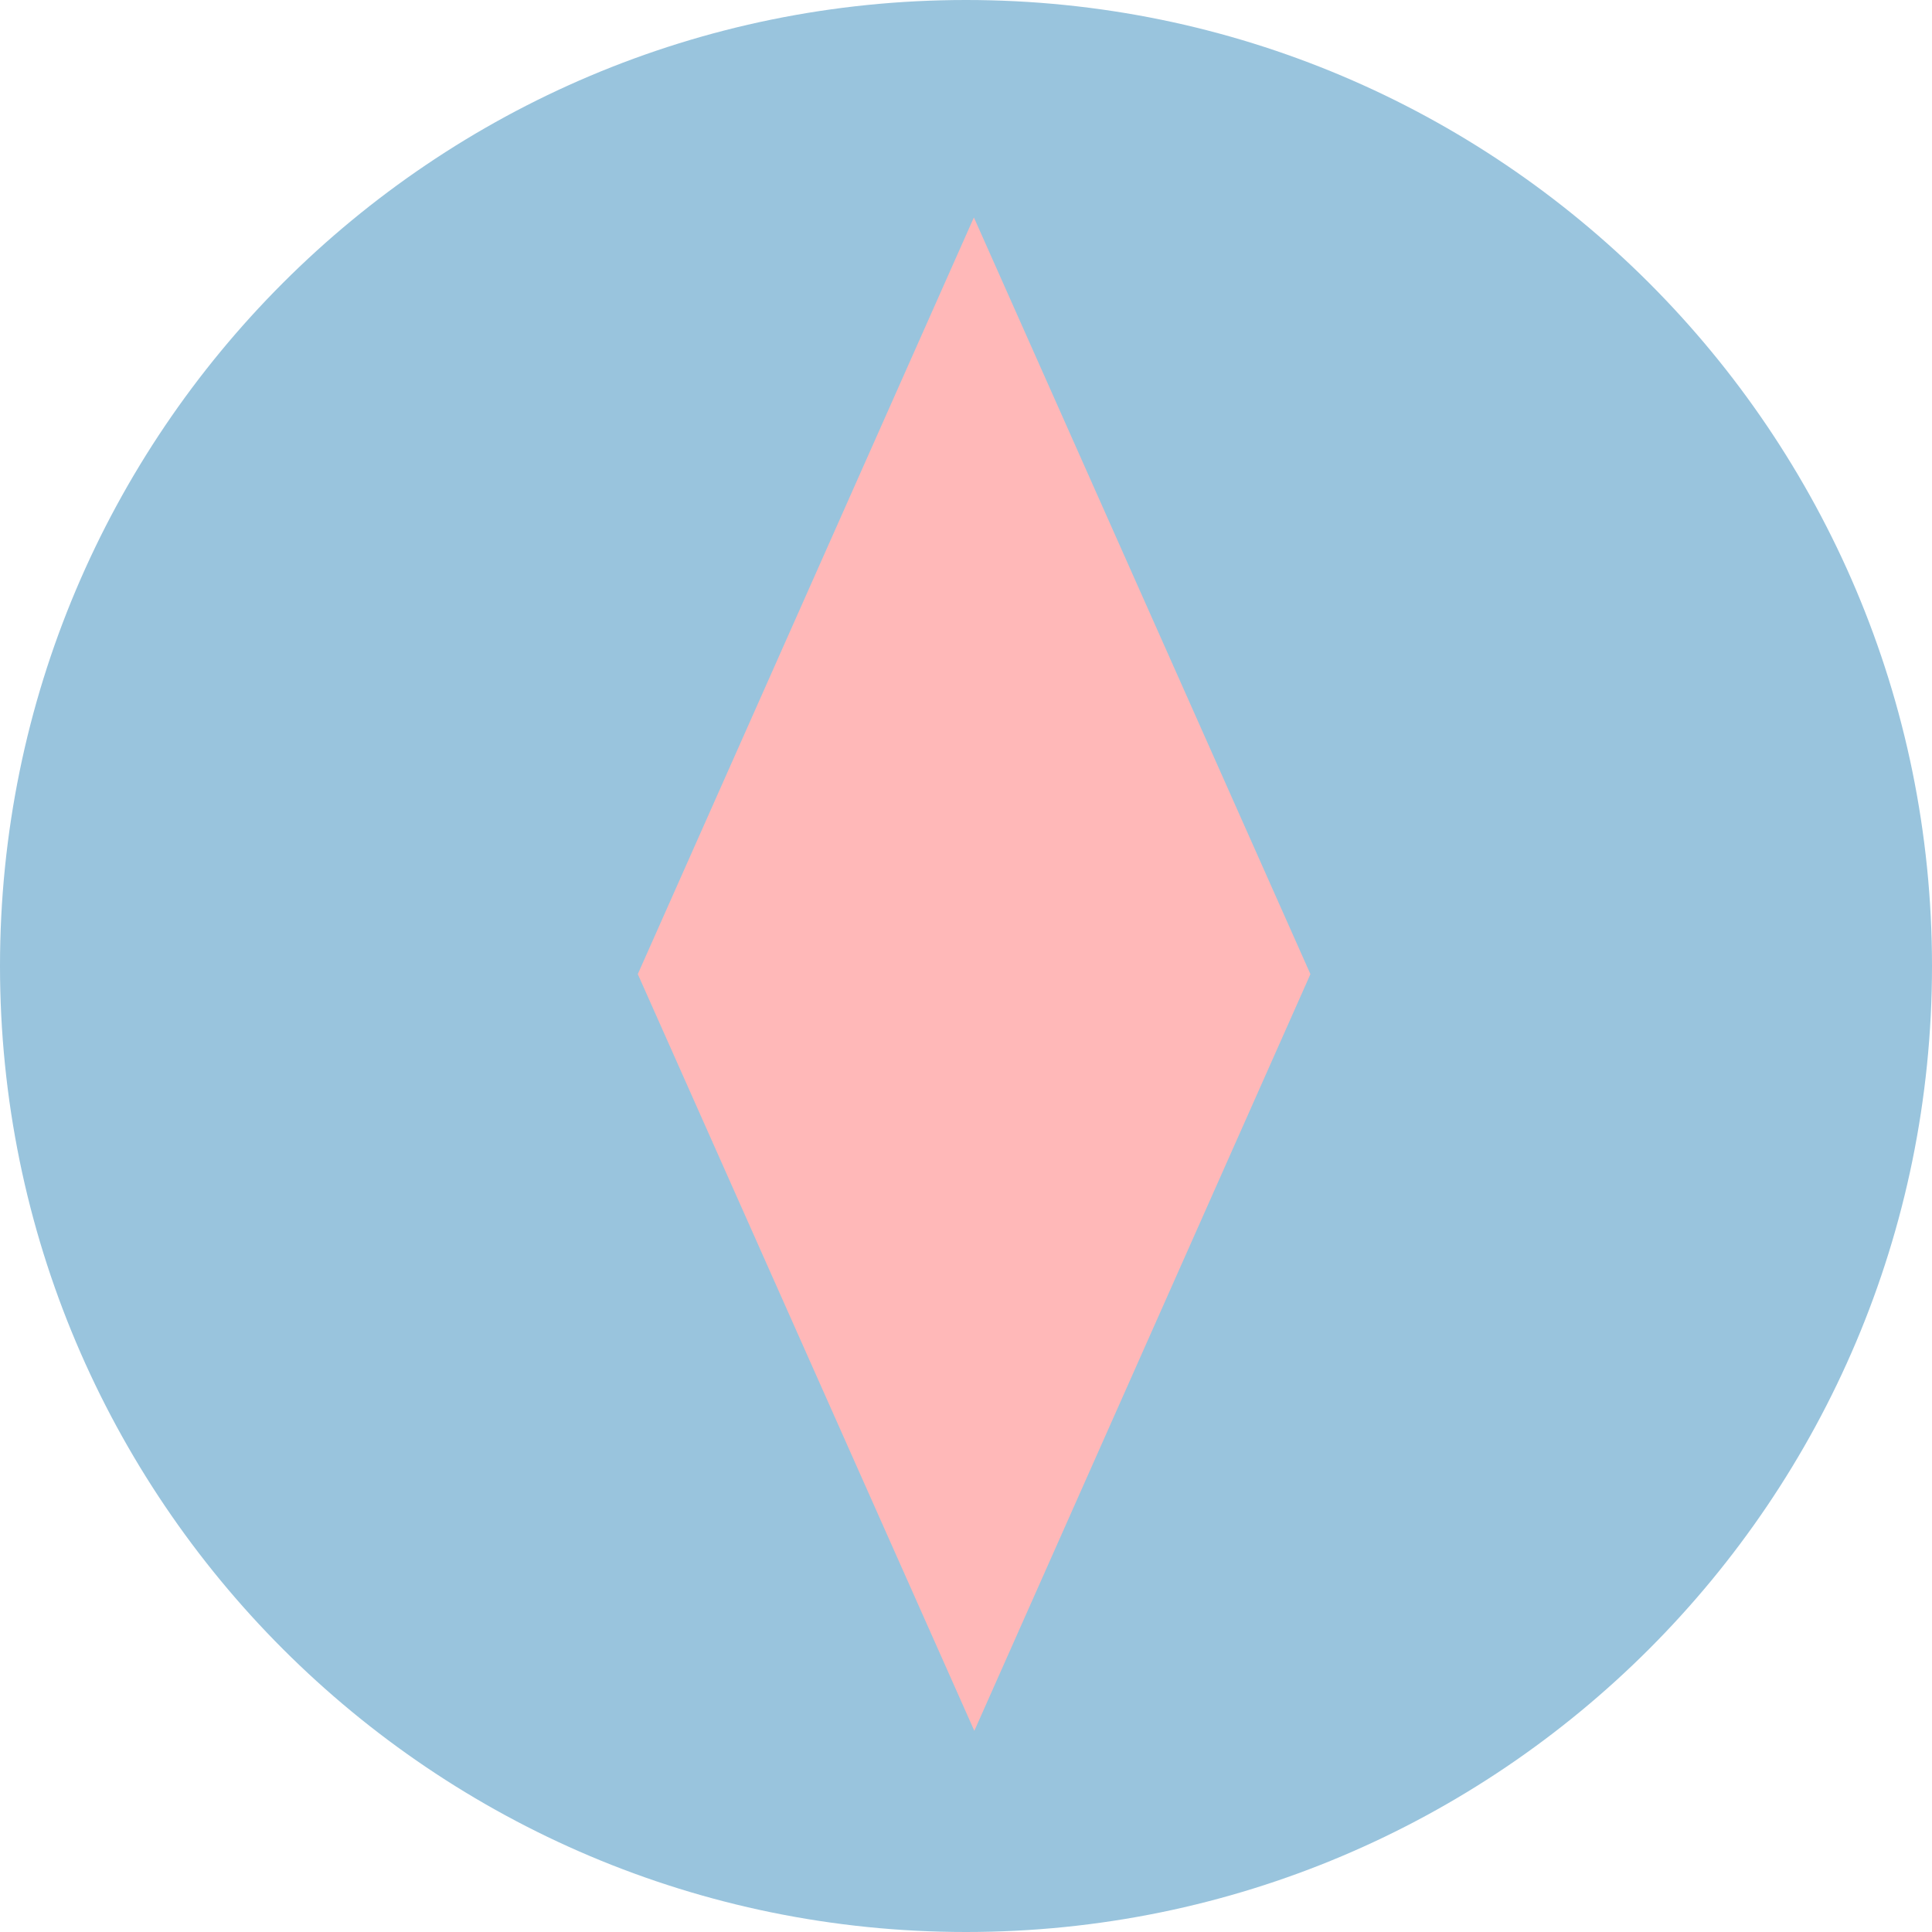 <svg width="48" height="48" viewBox="0 0 48 48" fill="none" xmlns="http://www.w3.org/2000/svg">
<path d="M48 24C48 37.255 37.255 48 24 48C10.745 48 0 37.255 0 24C0 10.745 10.745 0 24 0C37.255 0 48 10.745 48 24Z" fill="#99C4DD"/>
<path d="M32.557 24.202L24.196 5.402L15.846 24.202L24.207 43.002L32.557 24.202Z" fill="#FFB8B8"/>
</svg>
